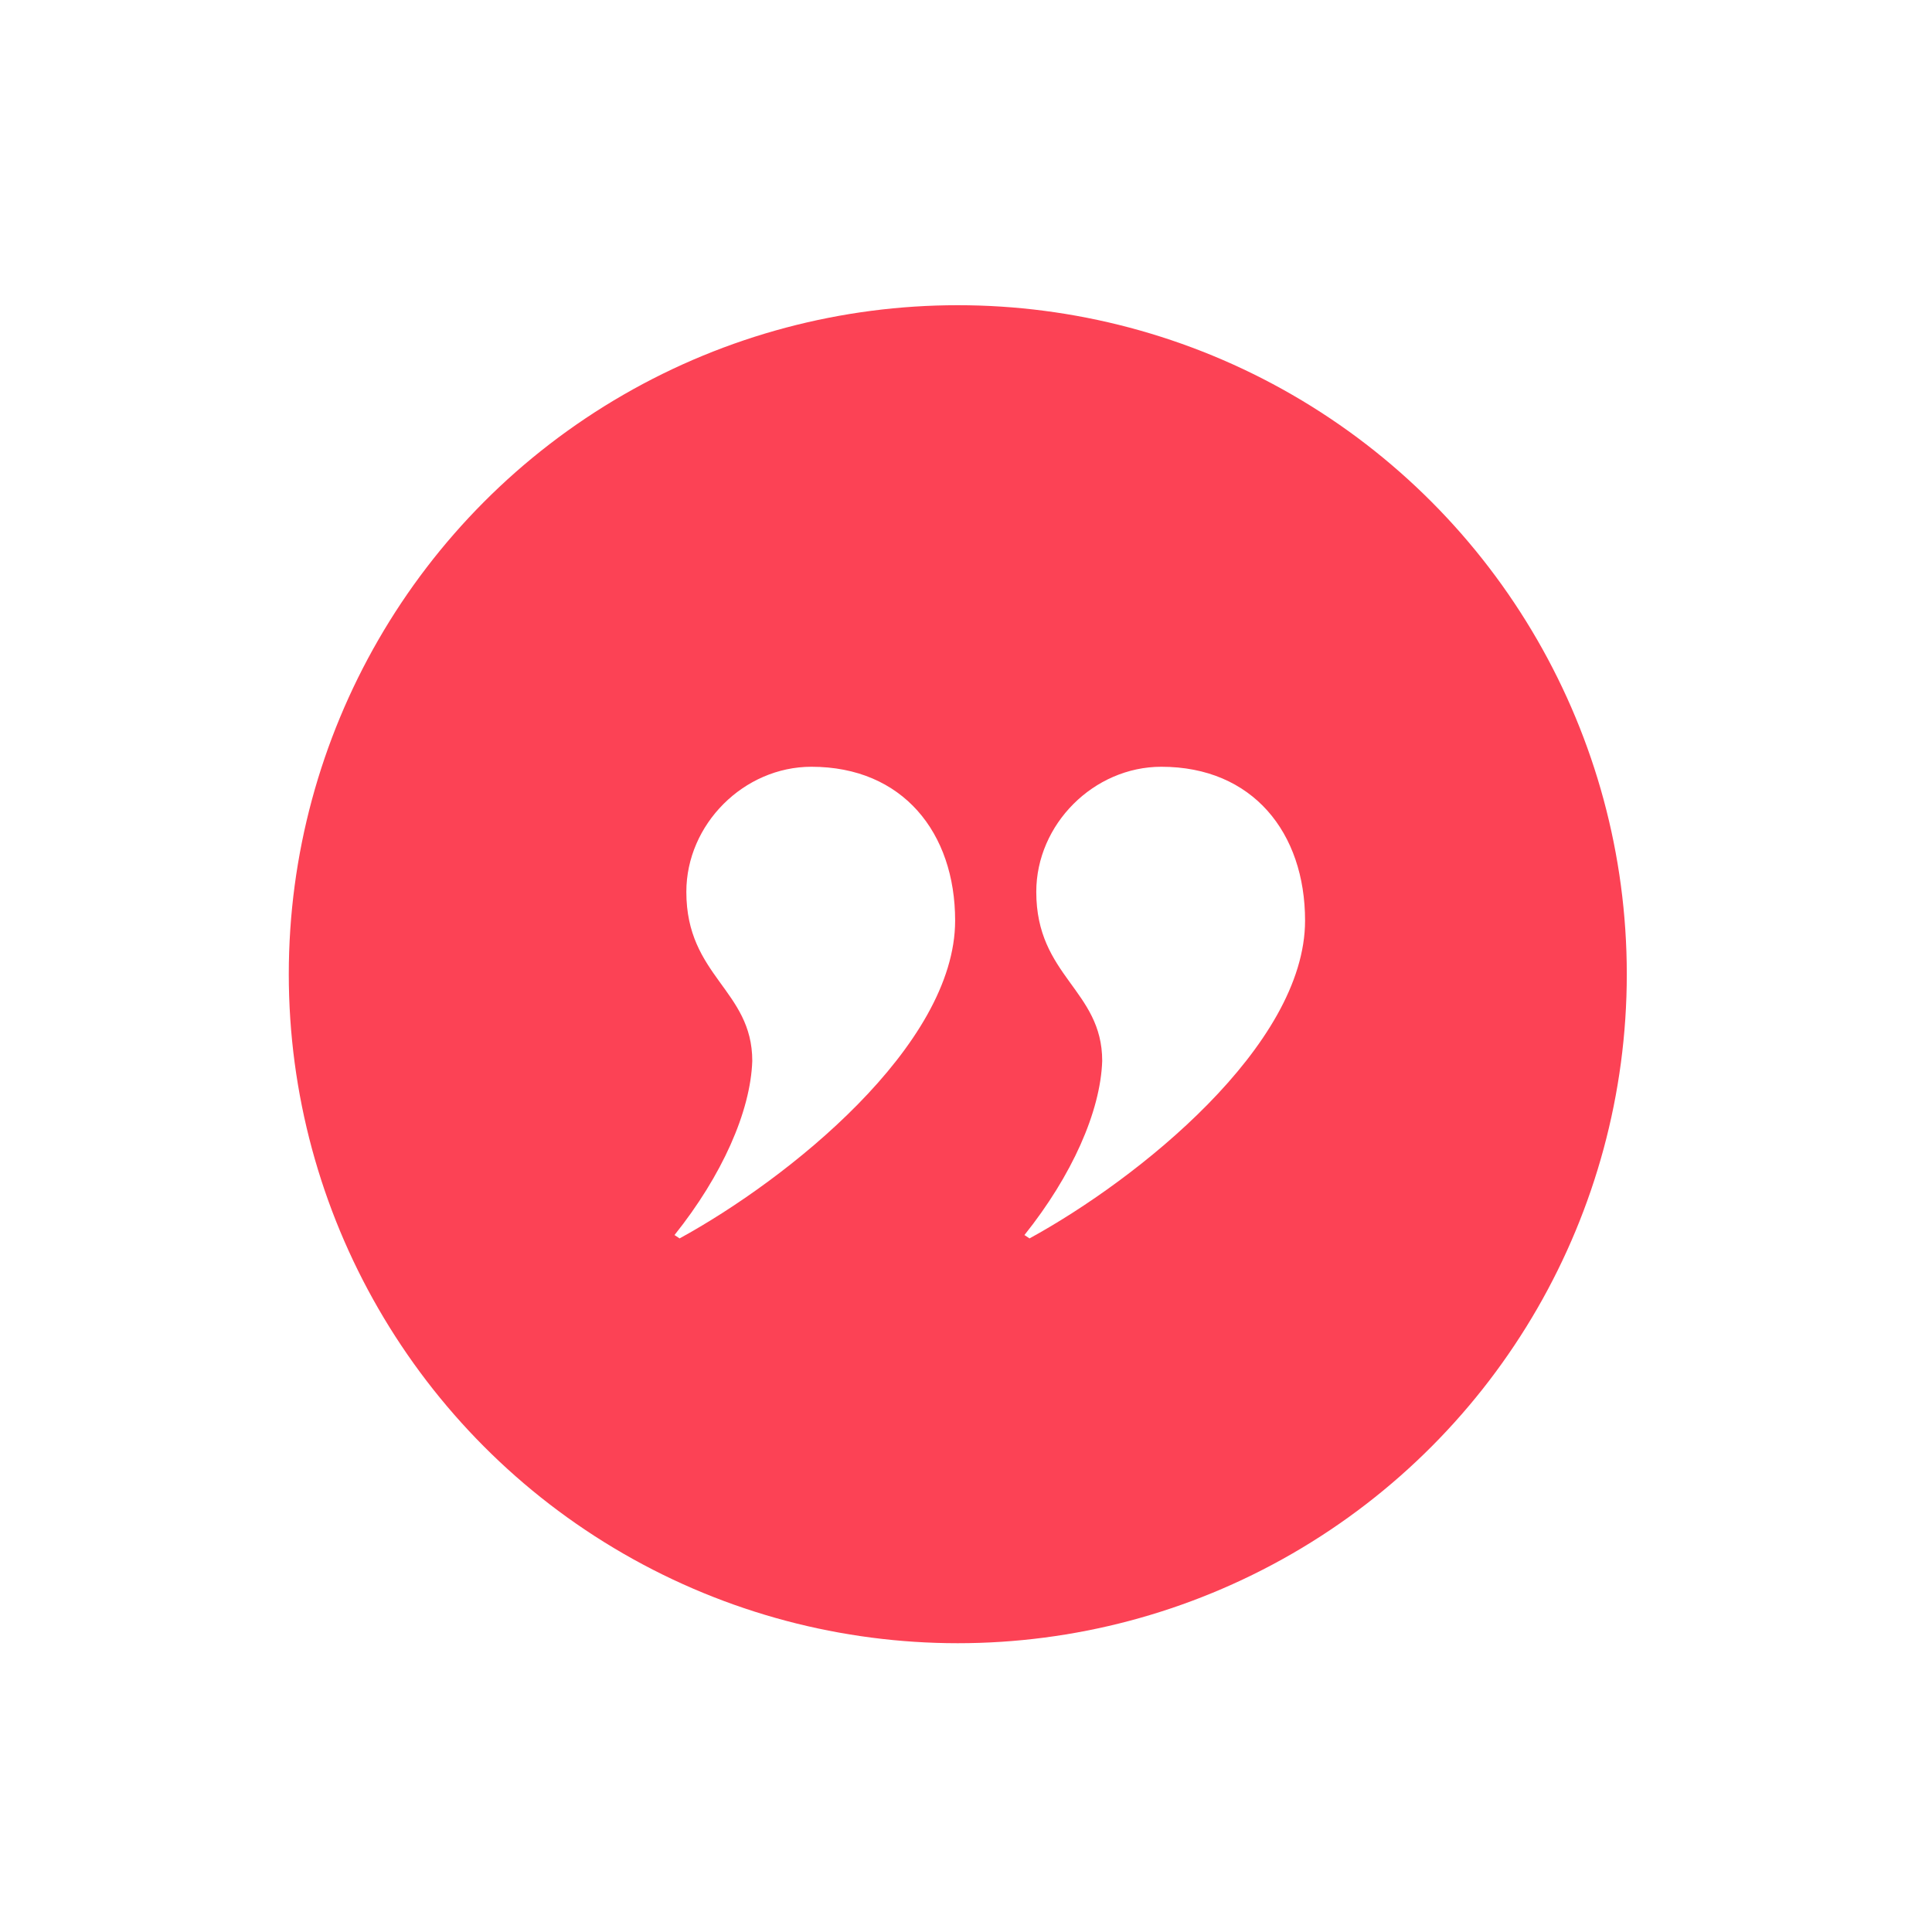 <svg width="40" height="40" viewBox="0 0 40 40" fill="none" xmlns="http://www.w3.org/2000/svg">
<g filter="url(#filter0_d)">
<circle cx="20" cy="16" r="16" fill="white"/>
<circle cx="19.83" cy="16.17" r="13.851" fill="#FC4255"/>
<path d="M21.315 21.64C23.555 20.415 27.02 17.65 27.02 15.06C27.02 13.24 25.935 11.875 24.045 11.875C22.645 11.875 21.455 13.065 21.455 14.465C21.455 16.215 22.82 16.495 22.82 17.965C22.785 19.015 22.19 20.345 21.21 21.57L21.315 21.64ZM14.07 21.64C16.31 20.415 19.775 17.65 19.775 15.06C19.775 13.24 18.69 11.875 16.8 11.875C15.4 11.875 14.21 13.065 14.21 14.465C14.21 16.215 15.575 16.495 15.575 17.965C15.54 19.015 14.945 20.345 13.965 21.57L14.07 21.64Z" fill="white"/>
</g>
<defs>
<filter id="filter0_d" x="0" y="0" width="40" height="40" filterUnits="userSpaceOnUse" color-interpolation-filters="sRGB">
<feFlood flood-opacity="0" result="BackgroundImageFix"/>
<feColorMatrix in="SourceAlpha" type="matrix" values="0 0 0 0 0 0 0 0 0 0 0 0 0 0 0 0 0 0 127 0"/>
<feOffset dy="4"/>
<feGaussianBlur stdDeviation="2"/>
<feColorMatrix type="matrix" values="0 0 0 0 0.988 0 0 0 0 0.259 0 0 0 0 0.333 0 0 0 0.1 0"/>
<feBlend mode="normal" in2="BackgroundImageFix" result="effect1_dropShadow"/>
<feBlend mode="normal" in="SourceGraphic" in2="effect1_dropShadow" result="shape"/>
</filter>
</defs>
</svg>
